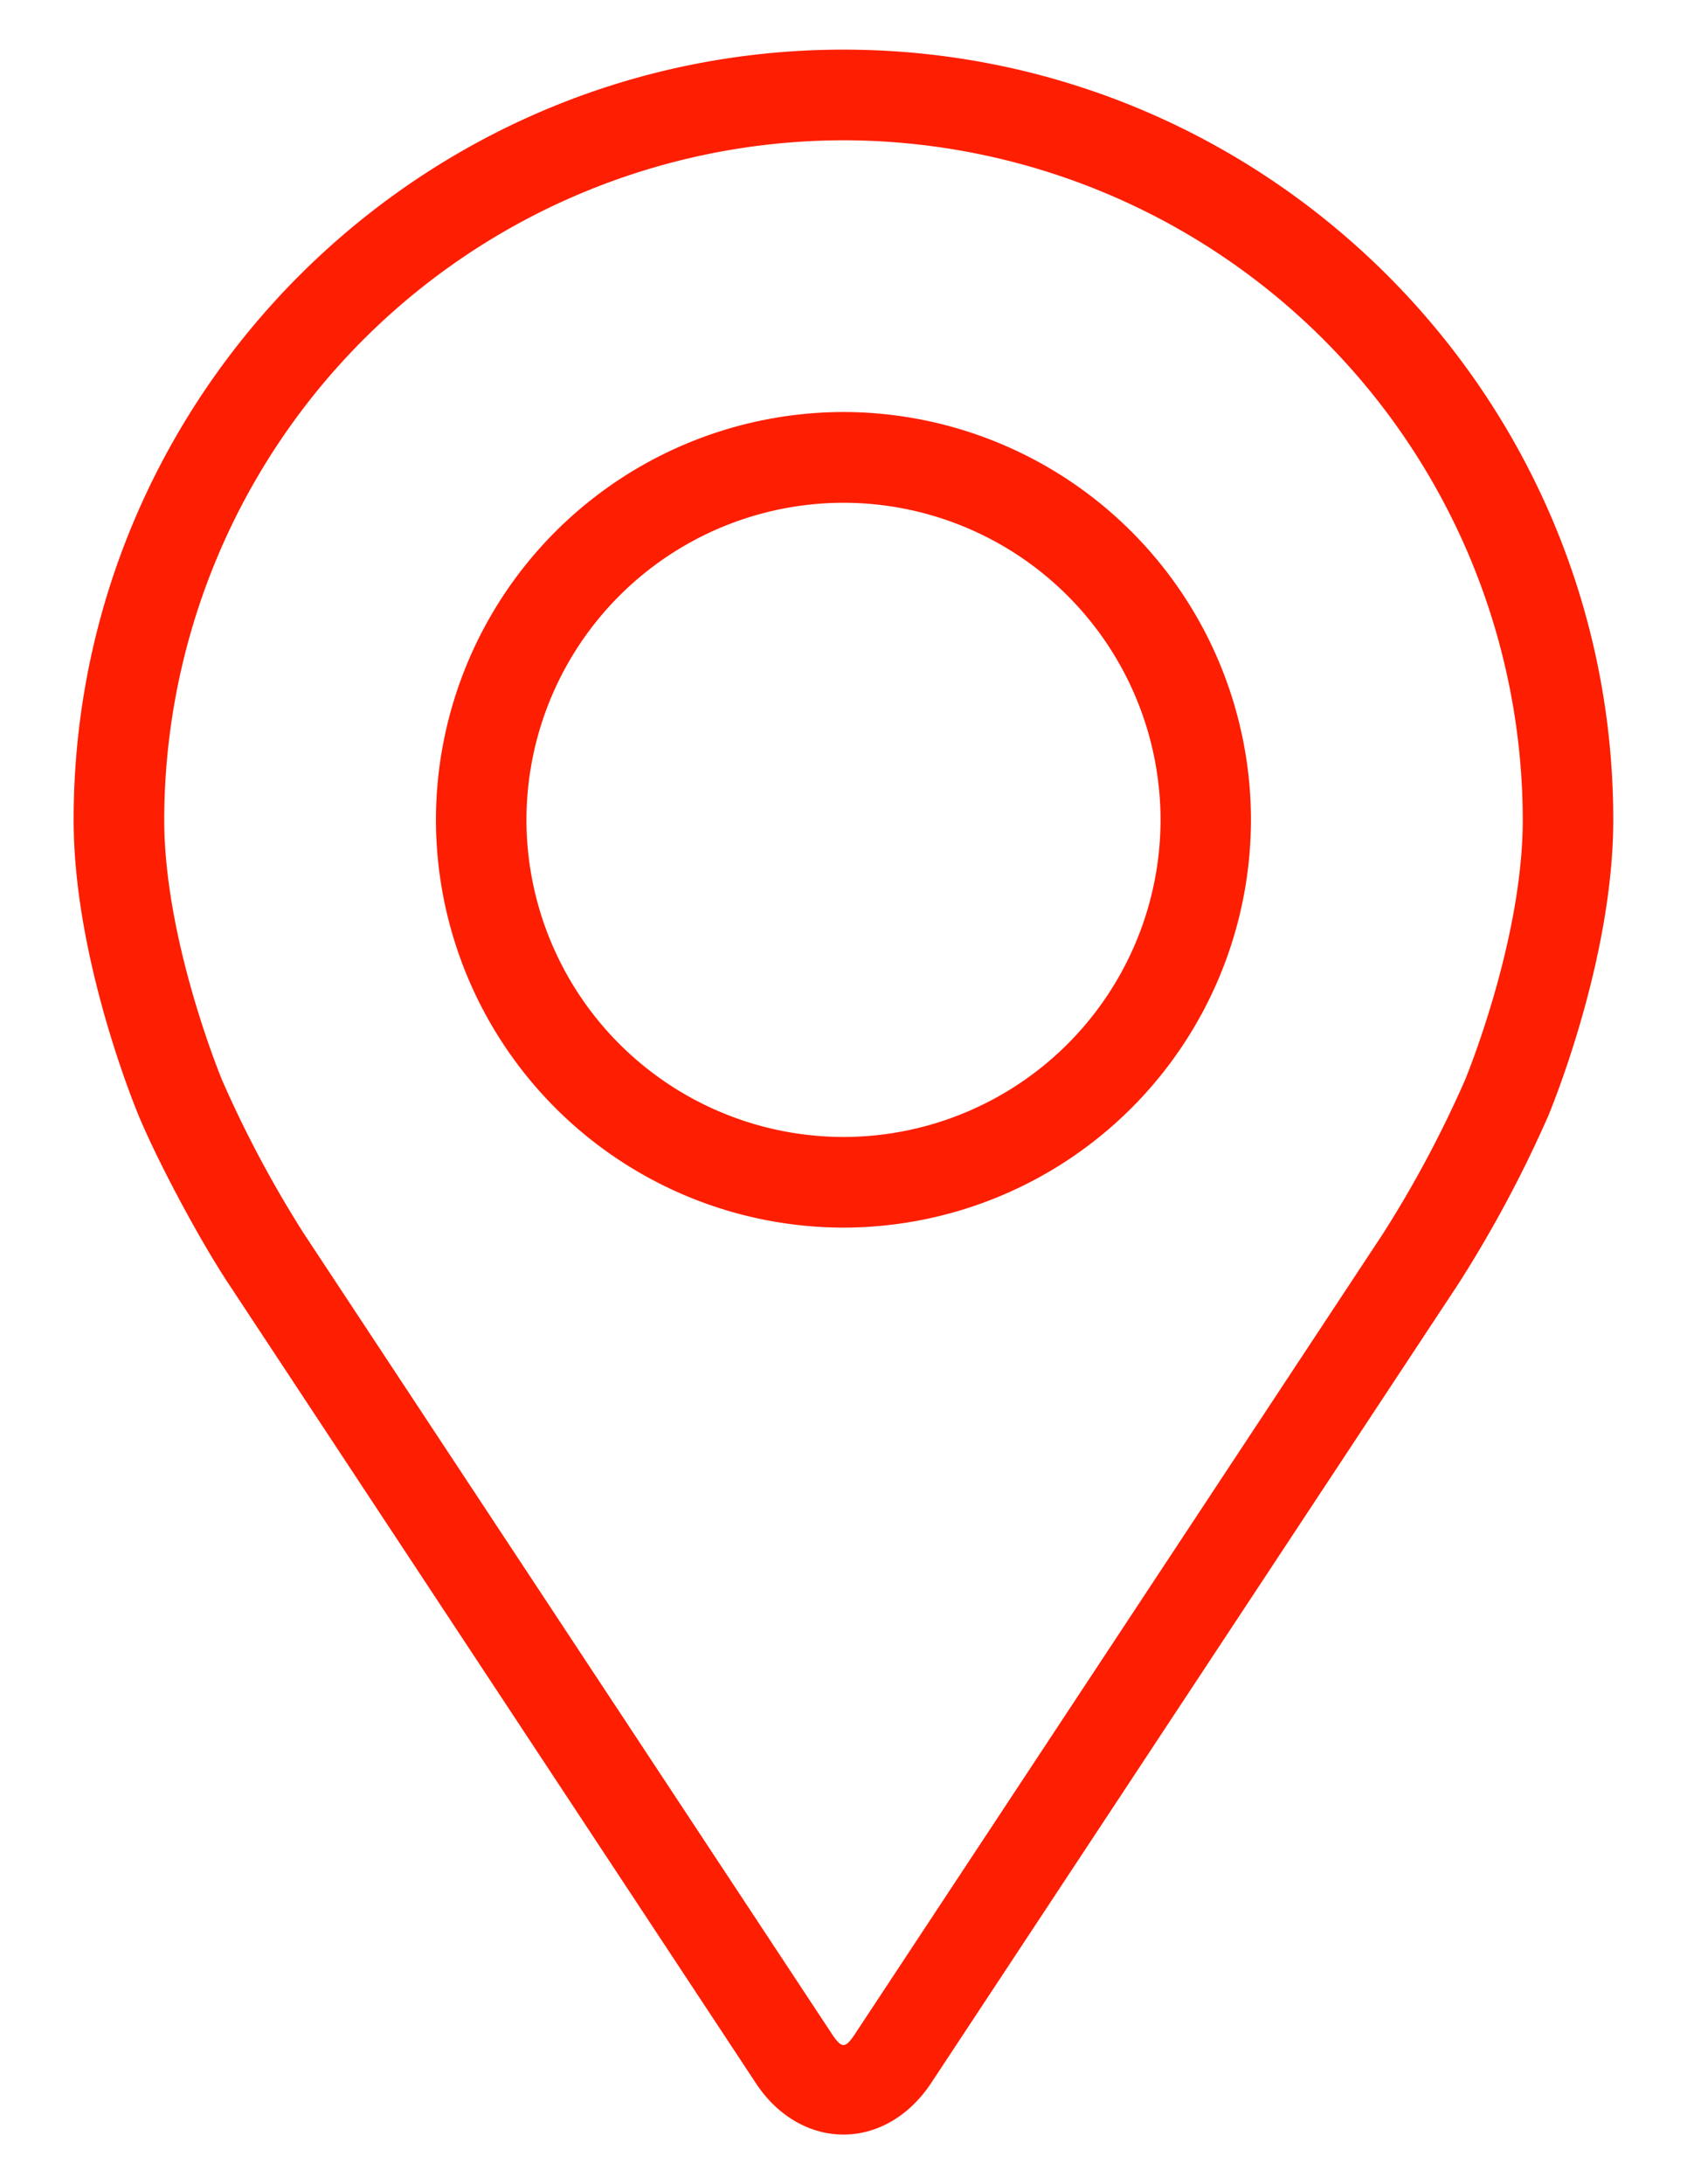 <svg width="17" height="22" fill="none" xmlns="http://www.w3.org/2000/svg"><path d="M8.5.5C4.222.5.742 3.98.742 8.258c0 1.408.632 2.922.658 2.986.204.484.607 1.236.897 1.677l5.319 8.06c.217.33.54.519.884.519s.666-.19.884-.52l5.319-8.059a12.5 12.5 0 00.897-1.677c.026-.063.657-1.578.657-2.986C16.257 3.98 12.777.5 8.5.5zm6.258 10.39a11.472 11.472 0 01-.817 1.529l-5.32 8.06c-.104.159-.138.159-.243 0l-5.32-8.06a11.473 11.473 0 01-.816-1.53c-.008-.018-.587-1.412-.587-2.631A6.853 6.853 0 018.5 1.413a6.853 6.853 0 016.845 6.845c0 1.22-.58 2.618-.587 2.632z" fill="#FE1E01"/><path d="M8.5 4.15a4.112 4.112 0 00-4.107 4.108 4.112 4.112 0 004.106 4.107 4.112 4.112 0 004.107-4.107A4.112 4.112 0 008.5 4.15zm0 7.302a3.198 3.198 0 01-3.195-3.194A3.198 3.198 0 018.5 5.064a3.198 3.198 0 013.195 3.194A3.198 3.198 0 018.5 11.452z" fill="#FE1E01"/></svg>